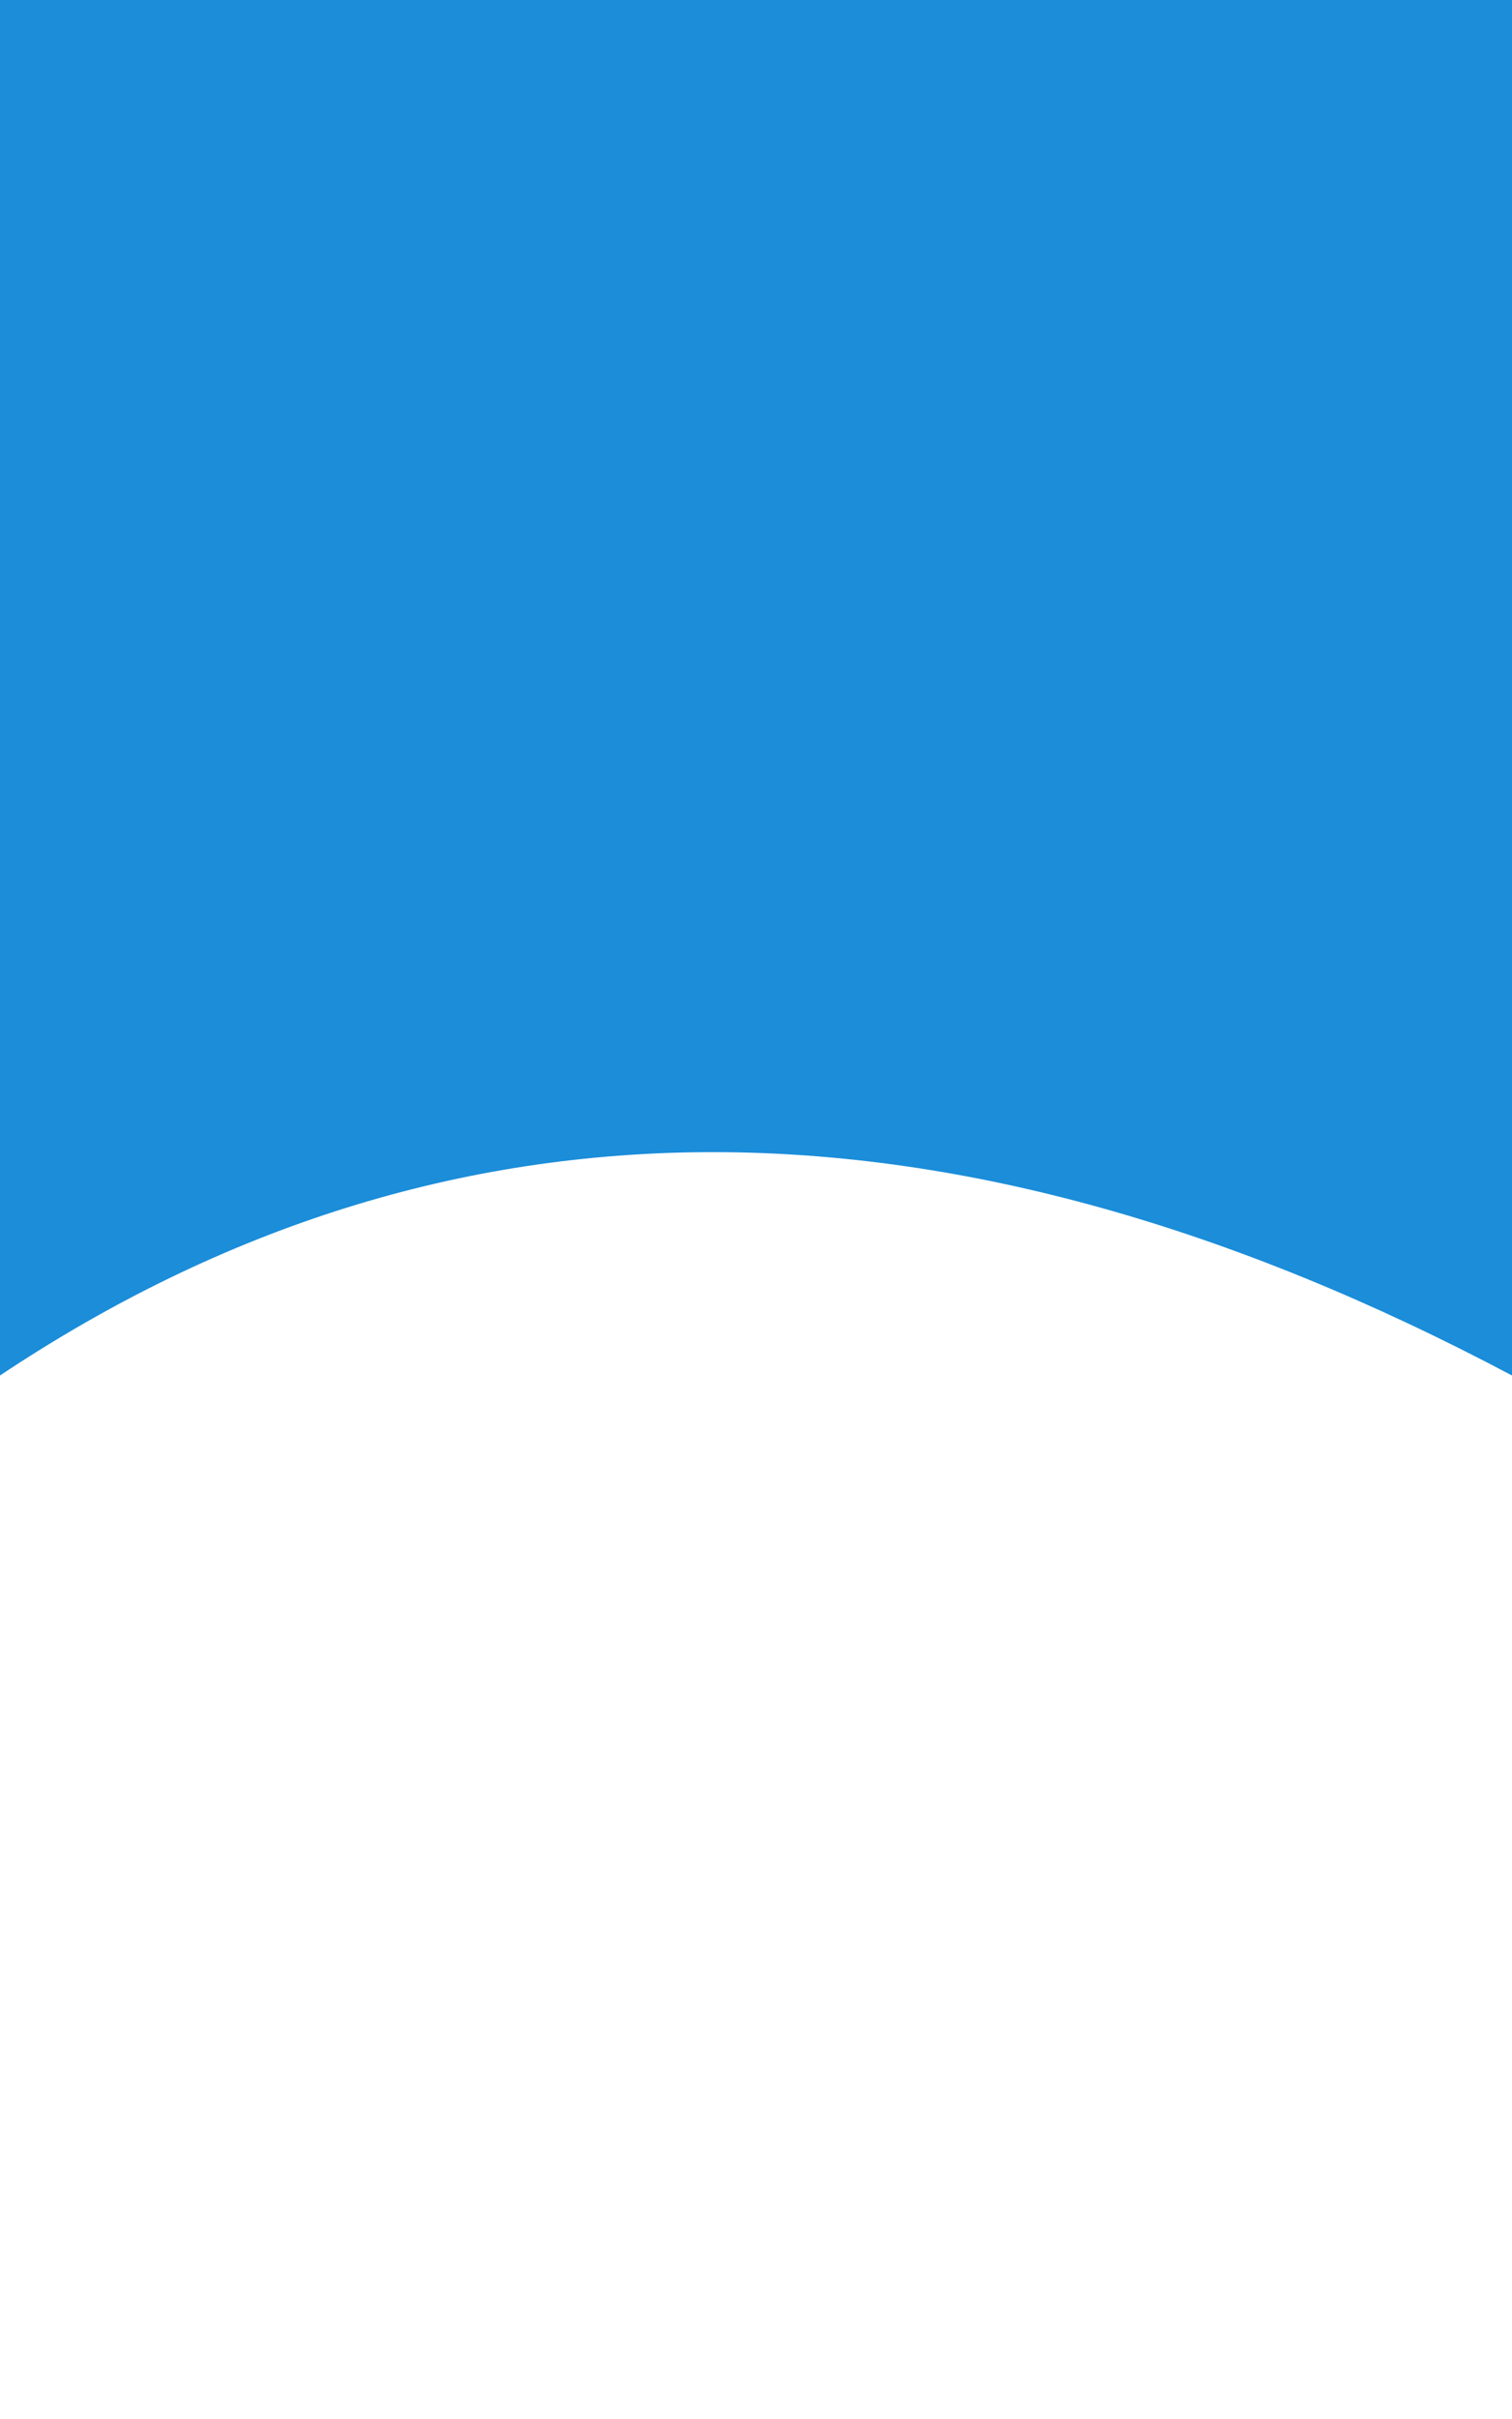 <?xml version="1.0" encoding="UTF-8" standalone="no"?>
<svg xmlns:xlink="http://www.w3.org/1999/xlink" height="85.55px" width="53.5px" xmlns="http://www.w3.org/2000/svg">
  <g transform="matrix(1.0, 0.0, 0.0, 1.0, 5.9, 42.05)">
    <path d="M-5.9 -42.05 L-5.9 6.6 Q17.8 -9.2 47.6 6.6 L47.6 -42.05 -5.9 -42.05" fill="#1b8dd9" fill-rule="evenodd" stroke="none">
      <animate attributeName="fill" dur="2s" repeatCount="indefinite" values="#1b8dd9;#1b8dda"/>
      <animate attributeName="fill-opacity" dur="2s" repeatCount="indefinite" values="1.0;1.0"/>
      <animate attributeName="d" dur="2s" repeatCount="indefinite" values="M-5.9 -42.05 L-5.9 6.6 Q17.8 -9.2 47.6 6.6 L47.6 -42.05 -5.9 -42.05;M-5.9 -10.0 L-5.9 38.65 Q18.85 48.35 47.6 38.65 L47.6 -10.0 -5.9 -10.0"/>
    </path>
    <path d="M-5.9 -42.05 L47.6 -42.05 47.6 6.6 Q17.8 -9.2 -5.9 6.6 L-5.9 -42.05" fill="none" stroke="#000000" stroke-linecap="round" stroke-linejoin="round" stroke-opacity="0.0" stroke-width="1.0">
      <animate attributeName="stroke" dur="2s" repeatCount="indefinite" values="#000000;#000001"/>
      <animate attributeName="stroke-width" dur="2s" repeatCount="indefinite" values="0.0;0.0"/>
      <animate attributeName="fill-opacity" dur="2s" repeatCount="indefinite" values="0.0;0.0"/>
      <animate attributeName="d" dur="2s" repeatCount="indefinite" values="M-5.9 -42.05 L47.6 -42.05 47.6 6.6 Q17.8 -9.2 -5.9 6.6 L-5.9 -42.05;M-5.9 -10.0 L47.6 -10.0 47.6 38.65 Q18.85 48.35 -5.9 38.65 L-5.9 -10.0"/>
    </path>
  </g>
</svg>
